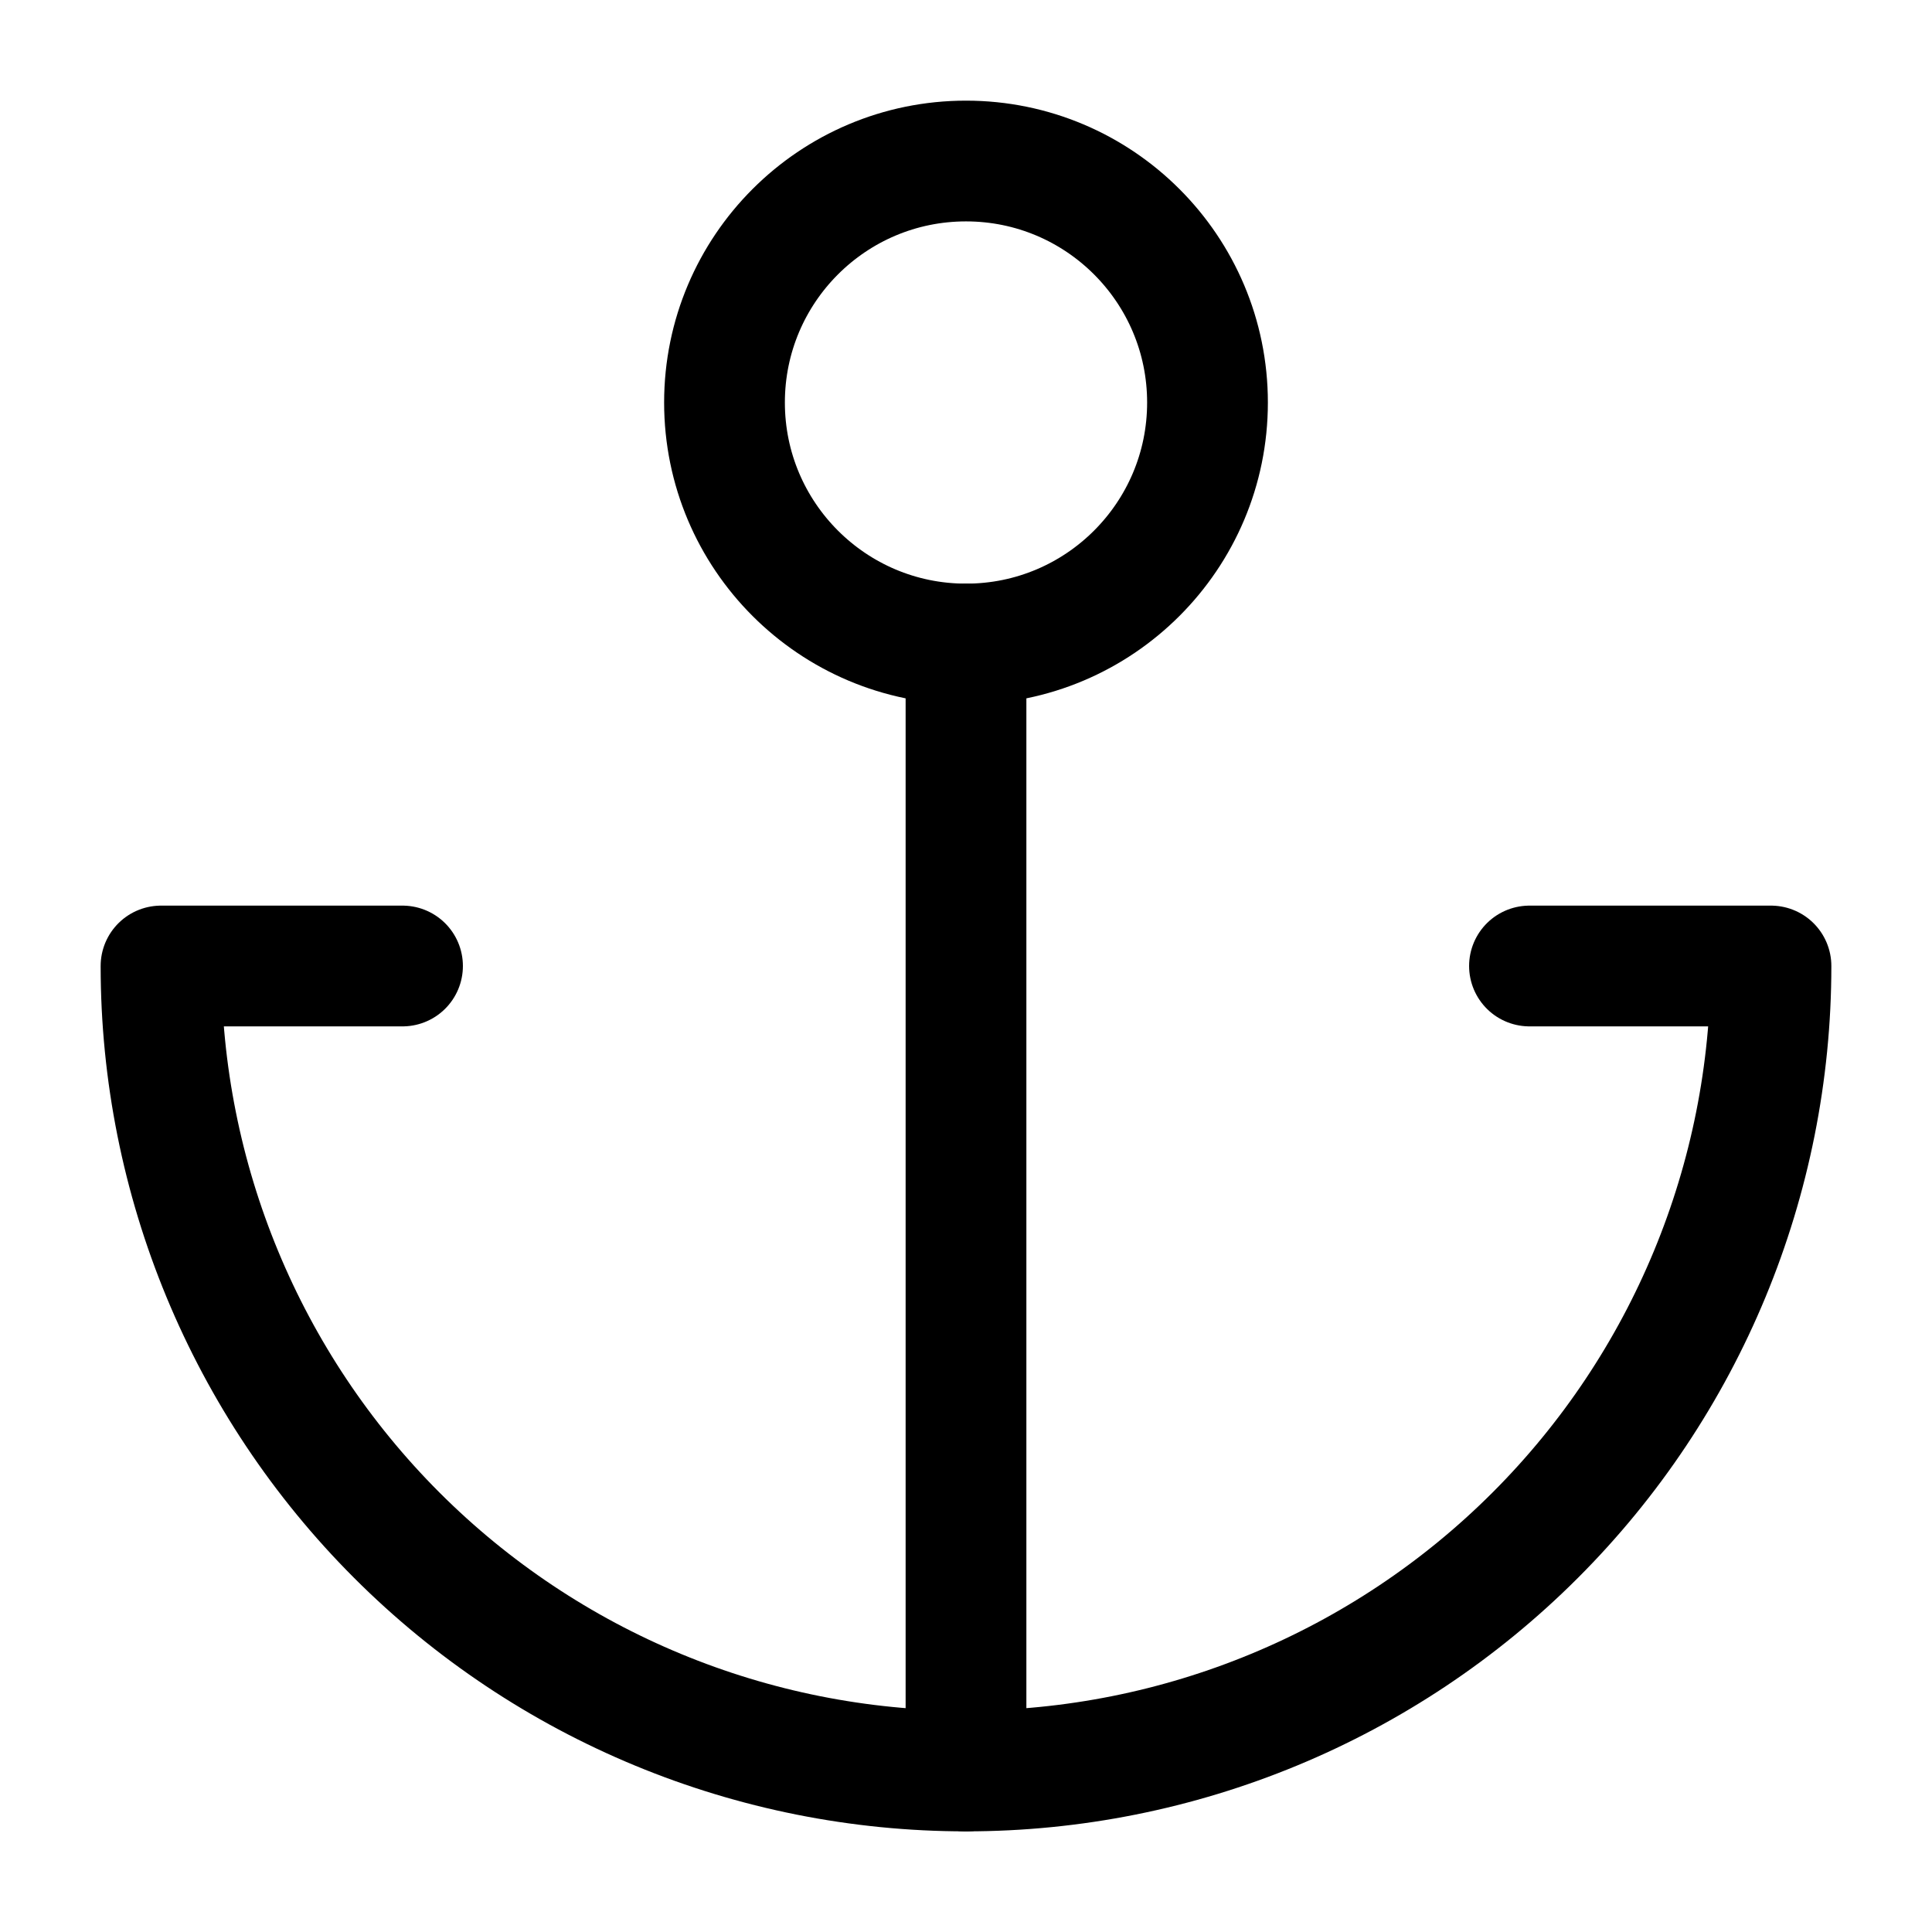 <svg width="32" height="32" viewBox="0 0 32 32" fill="none" xmlns="http://www.w3.org/2000/svg">
<path d="M16 29.333V10.667" stroke="black" stroke-width="2" stroke-linecap="round" stroke-linejoin="round"/>
<path d="M6.667 16H2.667C2.667 19.536 4.072 22.928 6.572 25.428C9.072 27.929 12.464 29.333 16 29.333C19.536 29.333 22.928 27.929 25.428 25.428C27.929 22.928 29.333 19.536 29.333 16H25.333" stroke="black" stroke-width="2" stroke-linecap="round" stroke-linejoin="round"/>
<path d="M16 10.667C18.209 10.667 20 8.876 20 6.667C20 4.458 18.209 2.667 16 2.667C13.791 2.667 12 4.458 12 6.667C12 8.876 13.791 10.667 16 10.667Z" stroke="black" stroke-width="2" stroke-linecap="round" stroke-linejoin="round"/>
</svg>
